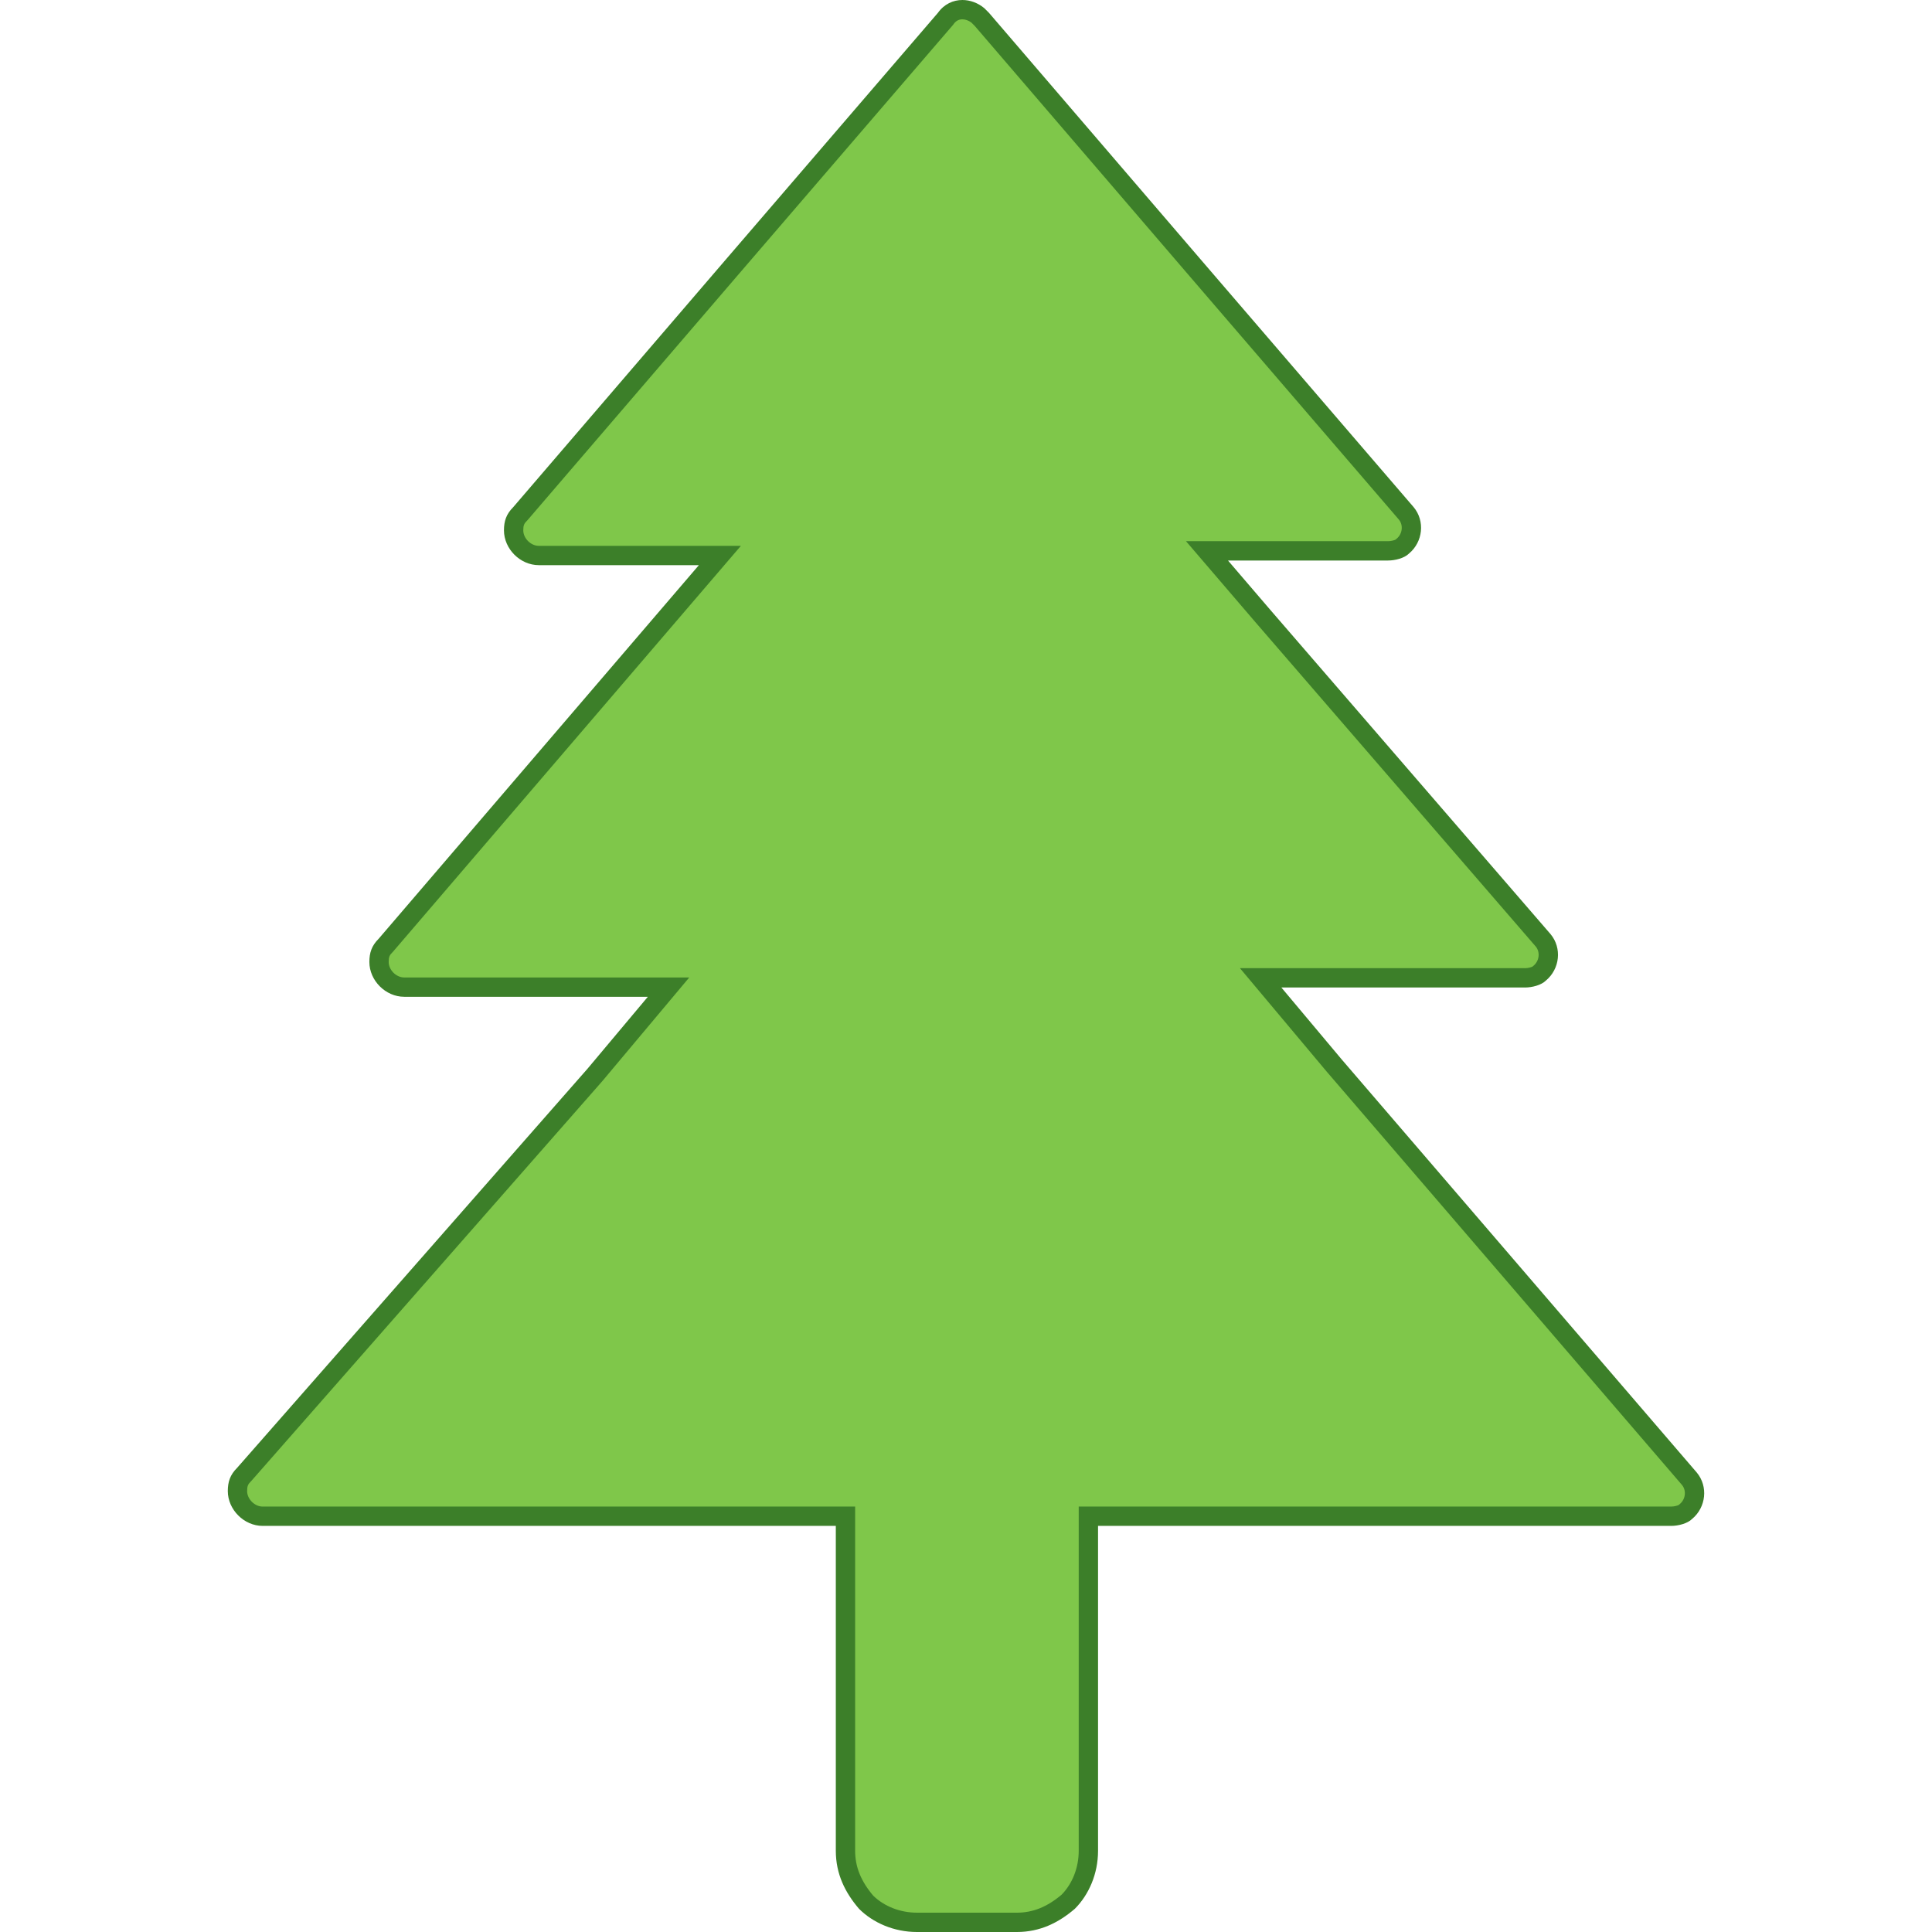 <?xml version="1.0" encoding="utf-8"?>
<!-- Generator: Adobe Illustrator 16.0.0, SVG Export Plug-In . SVG Version: 6.00 Build 0)  -->
<!DOCTYPE svg PUBLIC "-//W3C//DTD SVG 1.1//EN" "http://www.w3.org/Graphics/SVG/1.1/DTD/svg11.dtd">
<svg version="1.1" id="图层_1" xmlns="http://www.w3.org/2000/svg" xmlns:xlink="http://www.w3.org/1999/xlink" x="0px" y="0px"
	 width="500px" height="500px" viewBox="0 0 500 500" enable-background="new 0 0 500 500" xml:space="preserve">
<g>
	<g>
		<g>
			<path fill="#7FC74A" d="M237.328,497.5c-5.034,0-9.832-1.896-13.18-5.207c-3.643-4.276-5.34-8.51-5.34-13.313v-86.581H67.965
				c-3.406,0-6.509-3.102-6.509-6.508c0-1.896,0.437-3.005,1.67-4.238l0.111-0.118l90.687-103.299l19.096-22.769H104.6
				c-3.406,0-6.509-3.103-6.509-6.508c0-1.896,0.437-3.005,1.67-4.238l0.068-0.068l86.48-100.893h-46.875
				c-3.406,0-6.509-3.103-6.509-6.509c0-1.896,0.437-3.005,1.67-4.238l0.067-0.067l54.714-63.733l55.325-64.346l0.065-0.091
				c1.343-1.88,3.078-2.275,4.295-2.275c1.407,0,2.823,0.523,4,1.475l1.048,1.048l54.591,63.589l55.254,64.263
				c0.986,1.184,1.452,2.737,1.285,4.344c-0.167,1.617-0.945,3.079-2.191,4.118l-0.087,0.072l-0.08,0.081
				c-0.517,0.516-2.102,1.069-3.638,1.069h-46.875l14.348,16.739l72.677,84.089c2.073,2.49,1.679,6.299-0.91,8.458l-0.087,0.072
				l-0.08,0.08c-0.517,0.516-2.101,1.068-3.638,1.068h-68.42l19.058,22.726l91.909,106.926c0.986,1.184,1.452,2.736,1.285,4.343
				c-0.167,1.617-0.945,3.08-2.191,4.119l-0.087,0.072l-0.08,0.08c-0.517,0.516-2.101,1.068-3.638,1.068H281.672v86.581
				c0,5.033-1.896,9.831-5.207,13.181c-4.275,3.643-8.508,5.34-13.312,5.34H237.328z"/>
			<path fill="#3C7F29" d="M249.062,5c0.789,0,1.63,0.307,2.336,0.847l0.877,0.876l54.531,63.52l55.221,64.225
				c0.564,0.688,0.822,1.573,0.727,2.494c-0.1,0.964-0.563,1.835-1.306,2.454l-0.174,0.146l-0.072,0.072
				c-0.322,0.183-1.19,0.426-1.958,0.426h-41.439h-10.871l7.075,8.254l10.823,12.627l72.635,84.04
				c1.174,1.442,0.91,3.698-0.585,4.944l-0.174,0.145l-0.07,0.071c-0.322,0.183-1.191,0.425-1.959,0.425h-63.061h-10.719
				l6.888,8.213l15.614,18.619l0.02,0.023l0.02,0.022l91.86,106.869c0.757,0.926,0.779,1.956,0.724,2.49
				c-0.1,0.964-0.563,1.836-1.306,2.455l-0.174,0.146l-0.071,0.071c-0.322,0.183-1.191,0.425-1.959,0.425H284.172h-5v5v84.081
				c0,4.342-1.605,8.467-4.411,11.348c-3.769,3.188-7.462,4.673-11.608,4.673h-25.825c-4.342,0-8.466-1.605-11.347-4.411
				c-3.187-3.77-4.673-7.464-4.673-11.609v-84.081v-5h-5H67.965c-2.061,0-4.009-1.947-4.009-4.008c0-1.311,0.234-1.767,0.938-2.471
				l0.115-0.114l0.107-0.122l90.687-103.299l0.038-0.043l0.036-0.043l15.615-18.619l6.888-8.213h-10.719H104.6
				c-2.061,0-4.009-1.948-4.009-4.008c0-1.311,0.234-1.767,0.938-2.47l0.136-0.136l0.125-0.146l72.069-84.081l10.811-12.612
				l7.075-8.254h-10.872h-41.44c-2.061,0-4.009-1.948-4.009-4.009c0-1.311,0.234-1.767,0.938-2.47l0.134-0.135l0.124-0.144
				l54.649-63.658l55.253-64.262l0.147-0.17l0.131-0.183C247.392,5.402,248.131,5,249.062,5 M249.062,0
				c-2.369,0-4.702,1.043-6.33,3.322l-55.253,64.262l-54.652,63.661c-1.802,1.802-2.402,3.604-2.402,6.006
				c0,4.805,4.204,9.009,9.009,9.009h41.44l-10.811,12.612l-72.069,84.081c-1.802,1.802-2.402,3.604-2.402,6.006
				c0,4.805,4.204,9.008,9.009,9.008h63.061l-15.615,18.619L61.358,379.885c-1.802,1.802-2.402,3.604-2.402,6.006
				c0,4.805,4.204,9.008,9.009,9.008h148.343v84.081c0,6.006,2.402,10.811,6.005,15.015c3.604,3.604,9.009,6.006,15.015,6.006
				h25.825c6.006,0,10.811-2.402,15.014-6.006c3.604-3.604,6.006-9.009,6.006-15.015v-84.081h148.343c1.802,0,4.204-0.6,5.405-1.801
				c3.604-3.004,4.204-8.41,1.201-12.012l-91.889-106.902l-15.614-18.619h63.061c1.802,0,4.204-0.6,5.405-1.801
				c3.603-3.003,4.203-8.409,1.201-12.012l-72.67-84.081l-10.811-12.612h41.439c1.802,0,4.204-0.601,5.405-1.802
				c3.604-3.003,4.204-8.408,1.201-12.012l-55.253-64.262L255.945,3.322c-0.602-0.601-0.602-0.601-1.201-1.201
				C253.094,0.746,251.065,0,249.062,0L249.062,0z"/>
		</g>
	</g>
</g>
</svg>
